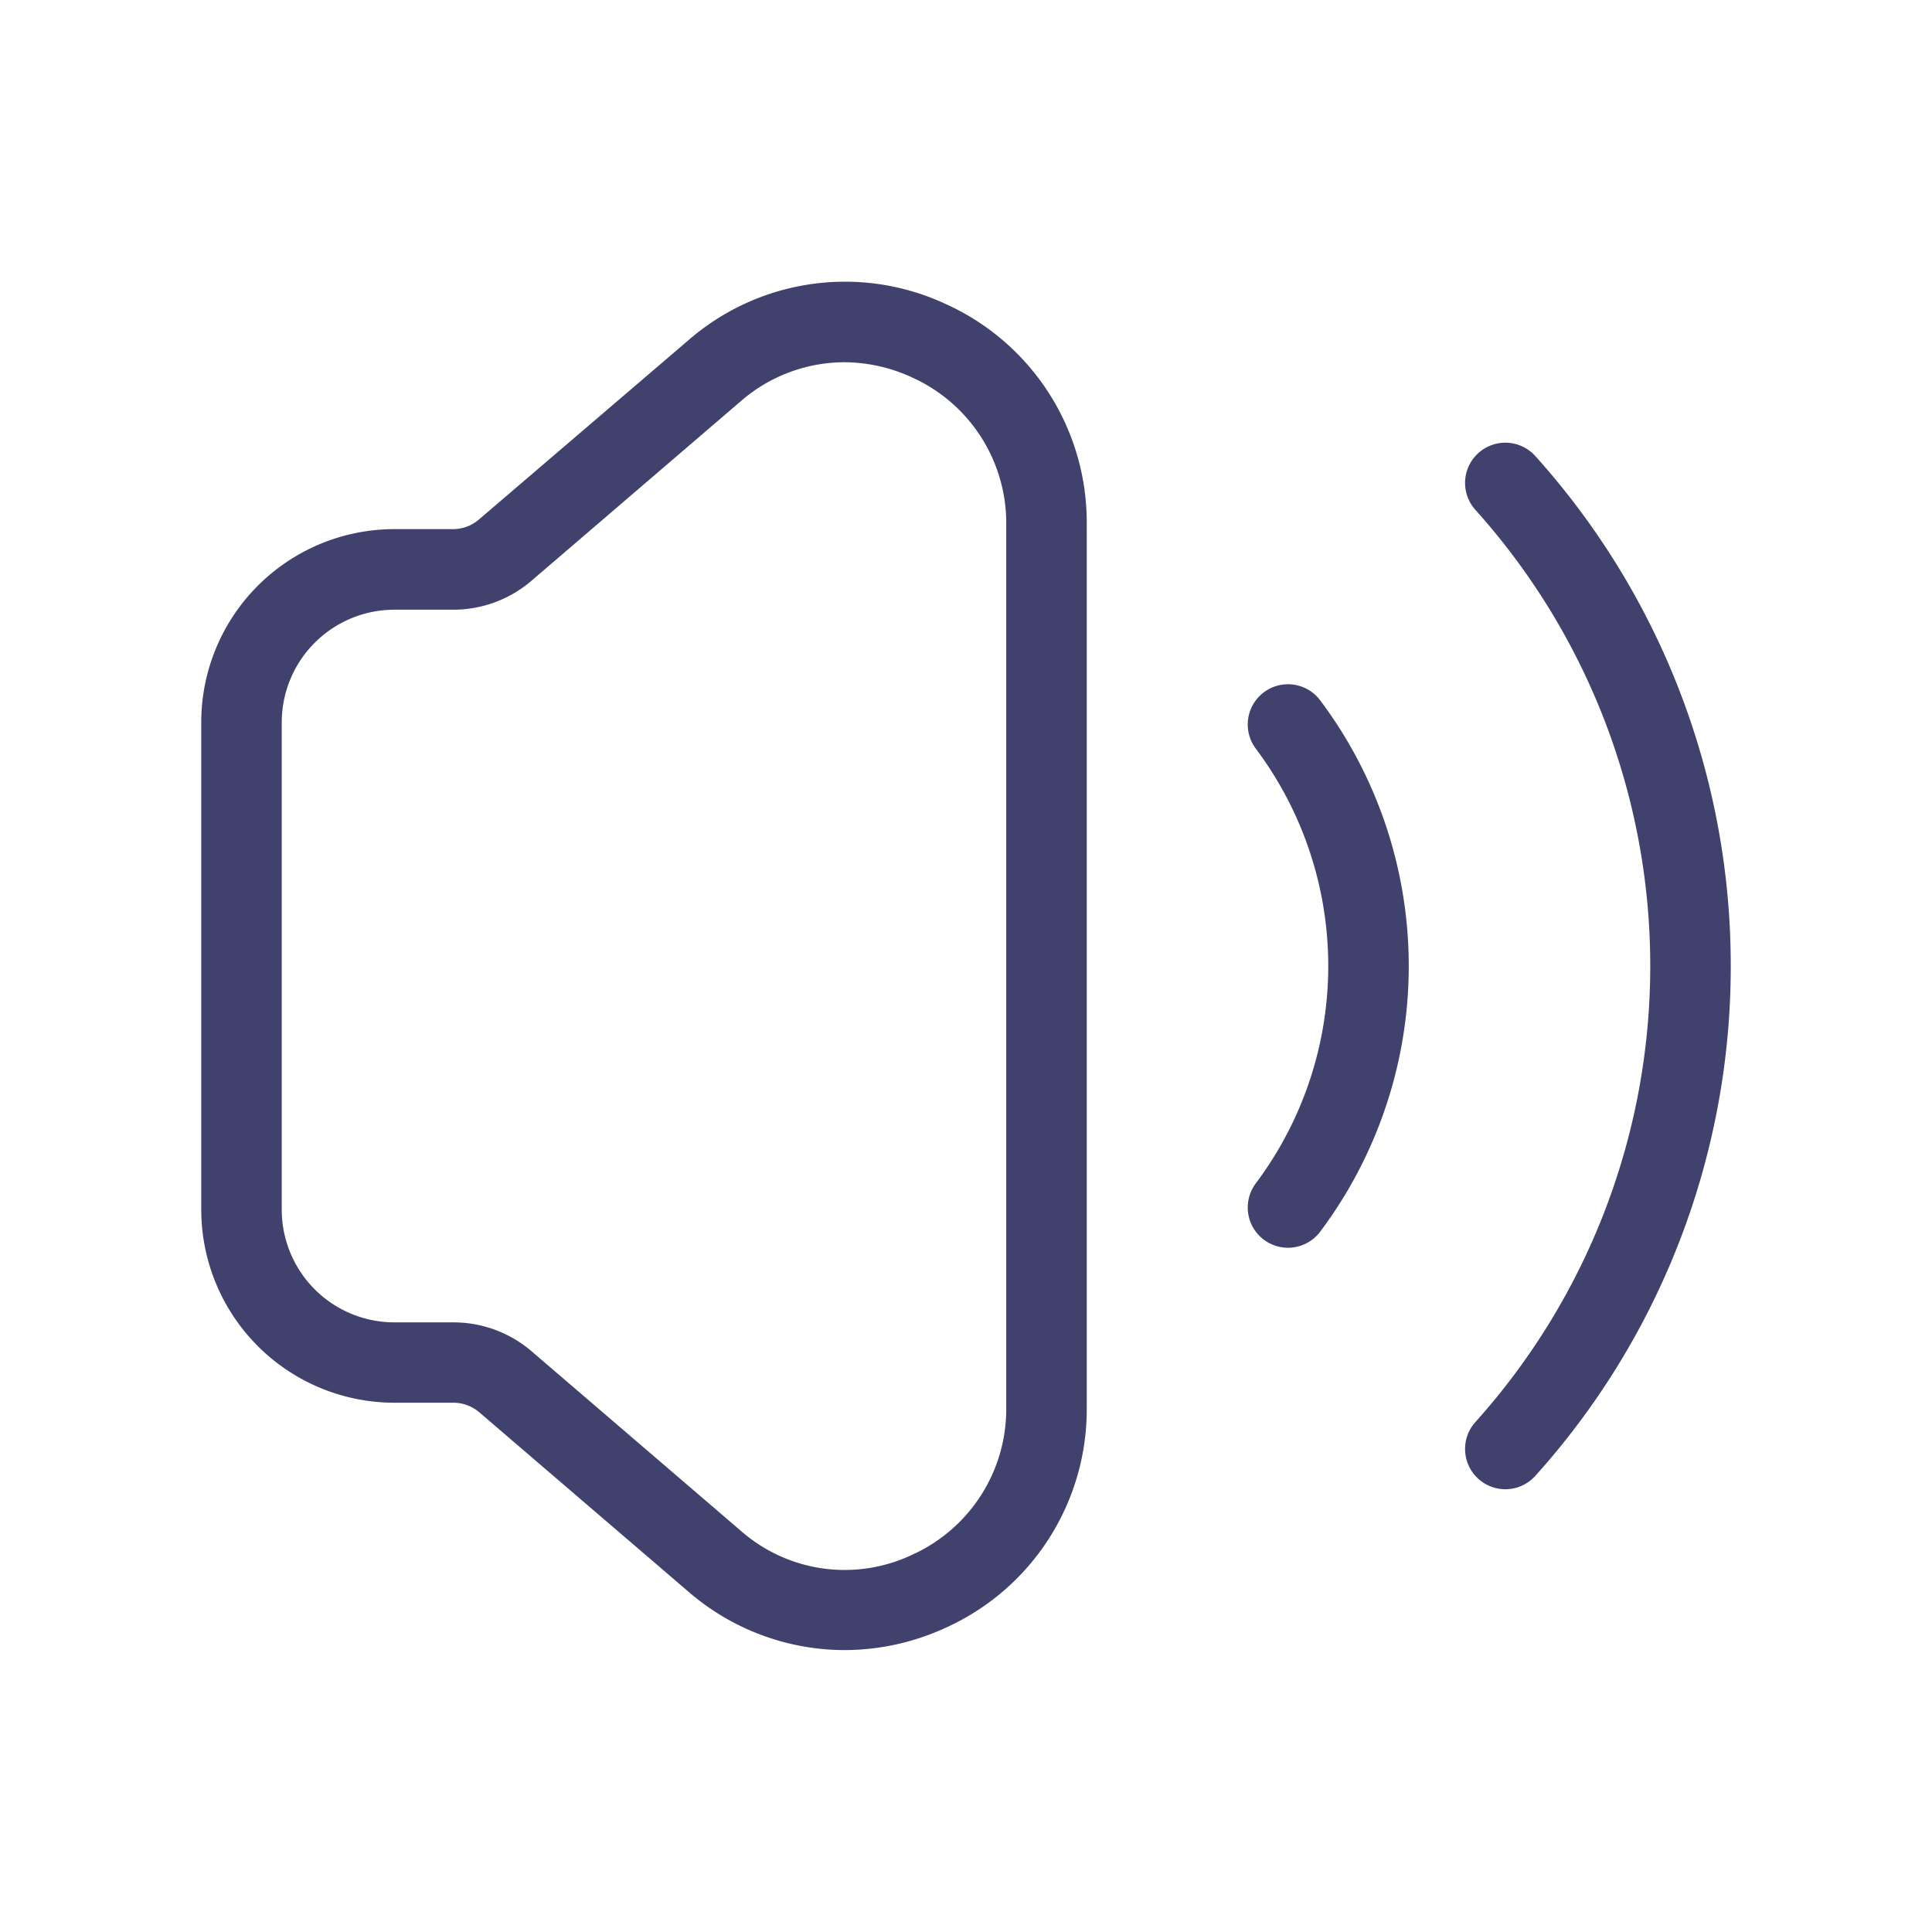 <svg id="magicoon-Light" xmlns="http://www.w3.org/2000/svg" viewBox="0 0 24 24"><defs><style>.cls-1{fill:#41416e;}</style></defs><title>volume-up</title><g id="volume-up-Light"><path id="volume-up-Light-2" data-name="volume-up-Light" class="cls-1" d="M11.751,3.778a2.964,2.964,0,0,0-3.2.449l-2.6,2.225a.492.492,0,0,1-.323.121H4.893A2.4,2.4,0,0,0,2.5,8.974v6.051a2.4,2.4,0,0,0,2.393,2.4H5.63a.5.5,0,0,1,.325.12l2.594,2.225a2.971,2.971,0,0,0,1.942.728,3.015,3.015,0,0,0,1.26-.279A2.976,2.976,0,0,0,13.5,17.489V6.51A2.976,2.976,0,0,0,11.751,3.778ZM12.5,17.489a1.986,1.986,0,0,1-1.167,1.824,1.955,1.955,0,0,1-2.134-.3L6.606,16.788a1.491,1.491,0,0,0-.974-.361H4.894a1.4,1.4,0,0,1-1.394-1.4V8.974a1.4,1.4,0,0,1,1.394-1.4h.738a1.491,1.491,0,0,0,.973-.362L9.2,4.986A1.966,1.966,0,0,1,10.487,4.5a2.021,2.021,0,0,1,.846.19A1.986,1.986,0,0,1,12.5,6.51ZM16.4,8.7a5.5,5.5,0,0,1,0,6.6.5.5,0,0,1-.4.2.5.5,0,0,1-.4-.8,4.5,4.5,0,0,0,0-5.4.5.5,0,1,1,.8-.6ZM21.5,12a9.455,9.455,0,0,1-2.428,6.334.5.5,0,0,1-.744-.669,8.475,8.475,0,0,0,0-11.331.5.5,0,0,1,.744-.669A9.458,9.458,0,0,1,21.5,12Z"/></g></svg>